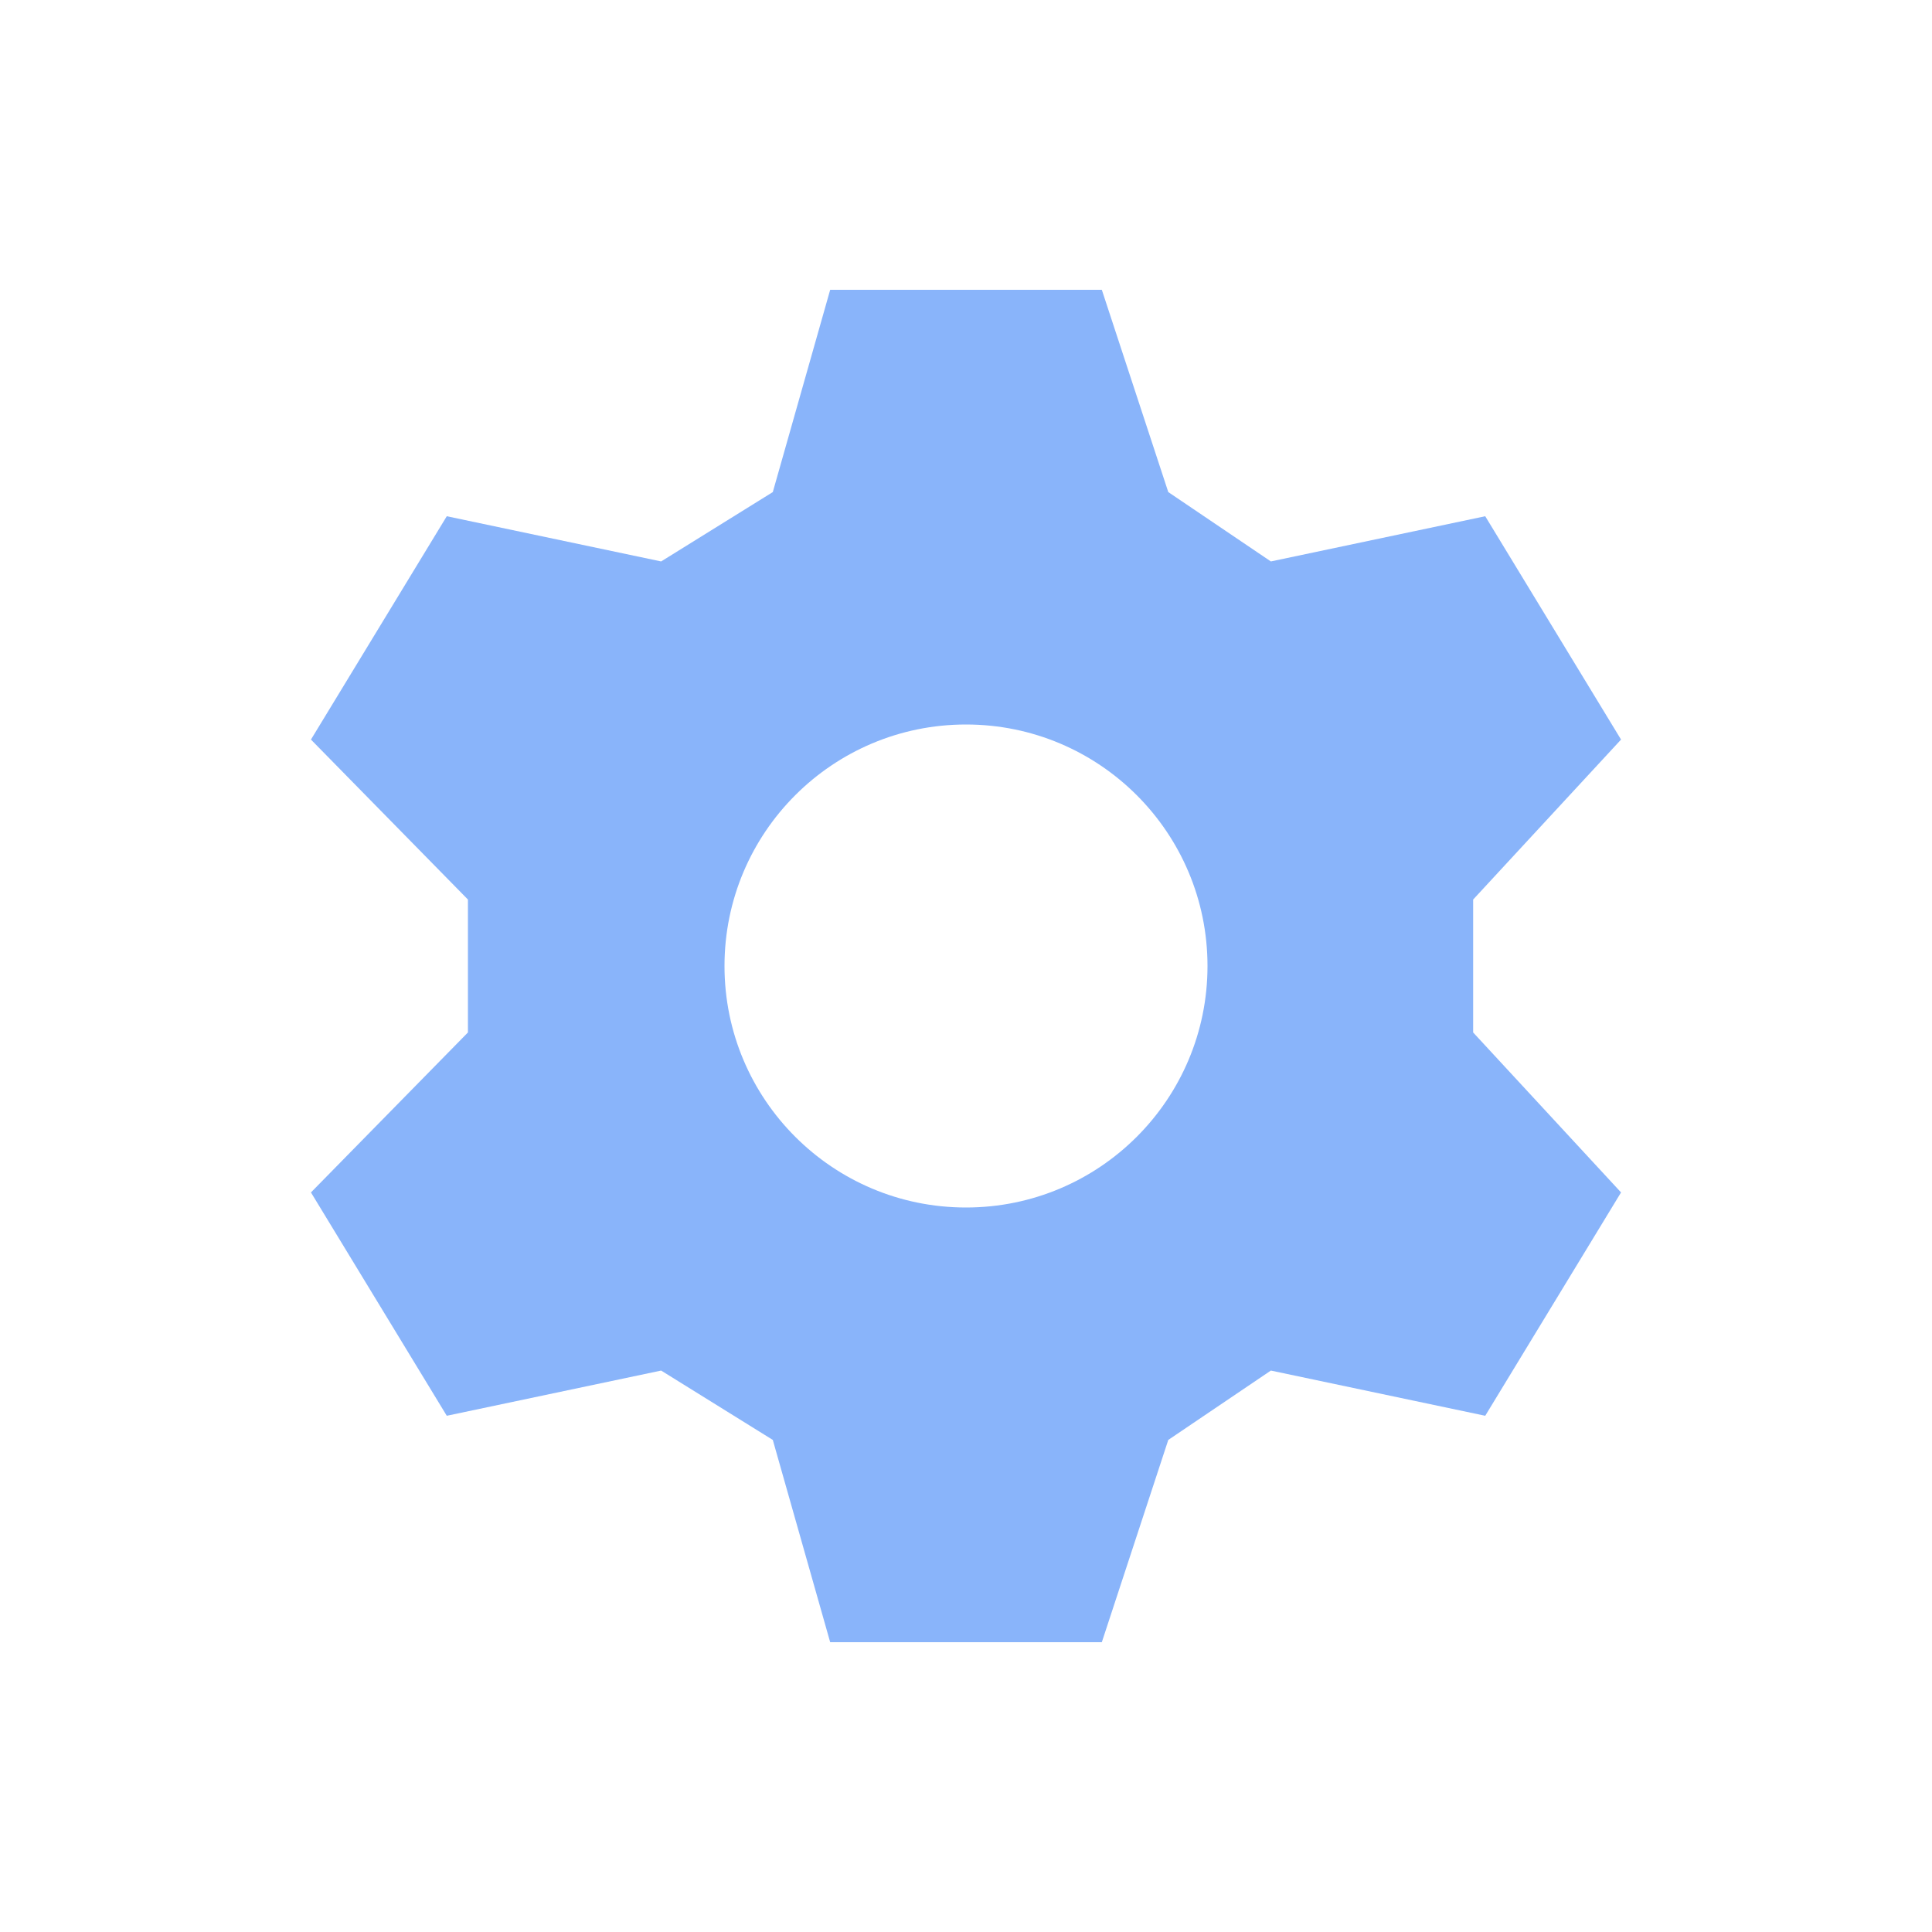 <svg width="20" height="20" viewBox="0 0 20 20" fill="none" xmlns="http://www.w3.org/2000/svg">
<path d="M8.594 3L8 5.094L6.844 5.812L4.625 5.344L3.219 7.656L4.844 9.312V10.688L3.219 12.344L4.625 14.656L6.844 14.188L8 14.906L8.594 17H11.406L12.094 14.906L13.156 14.188L15.375 14.656L16.781 12.344L15.25 10.688V9.312L16.781 7.656L15.375 5.344L13.156 5.812L12.094 5.094L11.406 3H8.594ZM10 7.5C11.381 7.5 12.5 8.619 12.5 10C12.5 11.381 11.381 12.5 10 12.5C8.619 12.5 7.5 11.381 7.5 10C7.5 8.619 8.619 7.5 10 7.5Z" fill="#89B4FA"/>
</svg>
